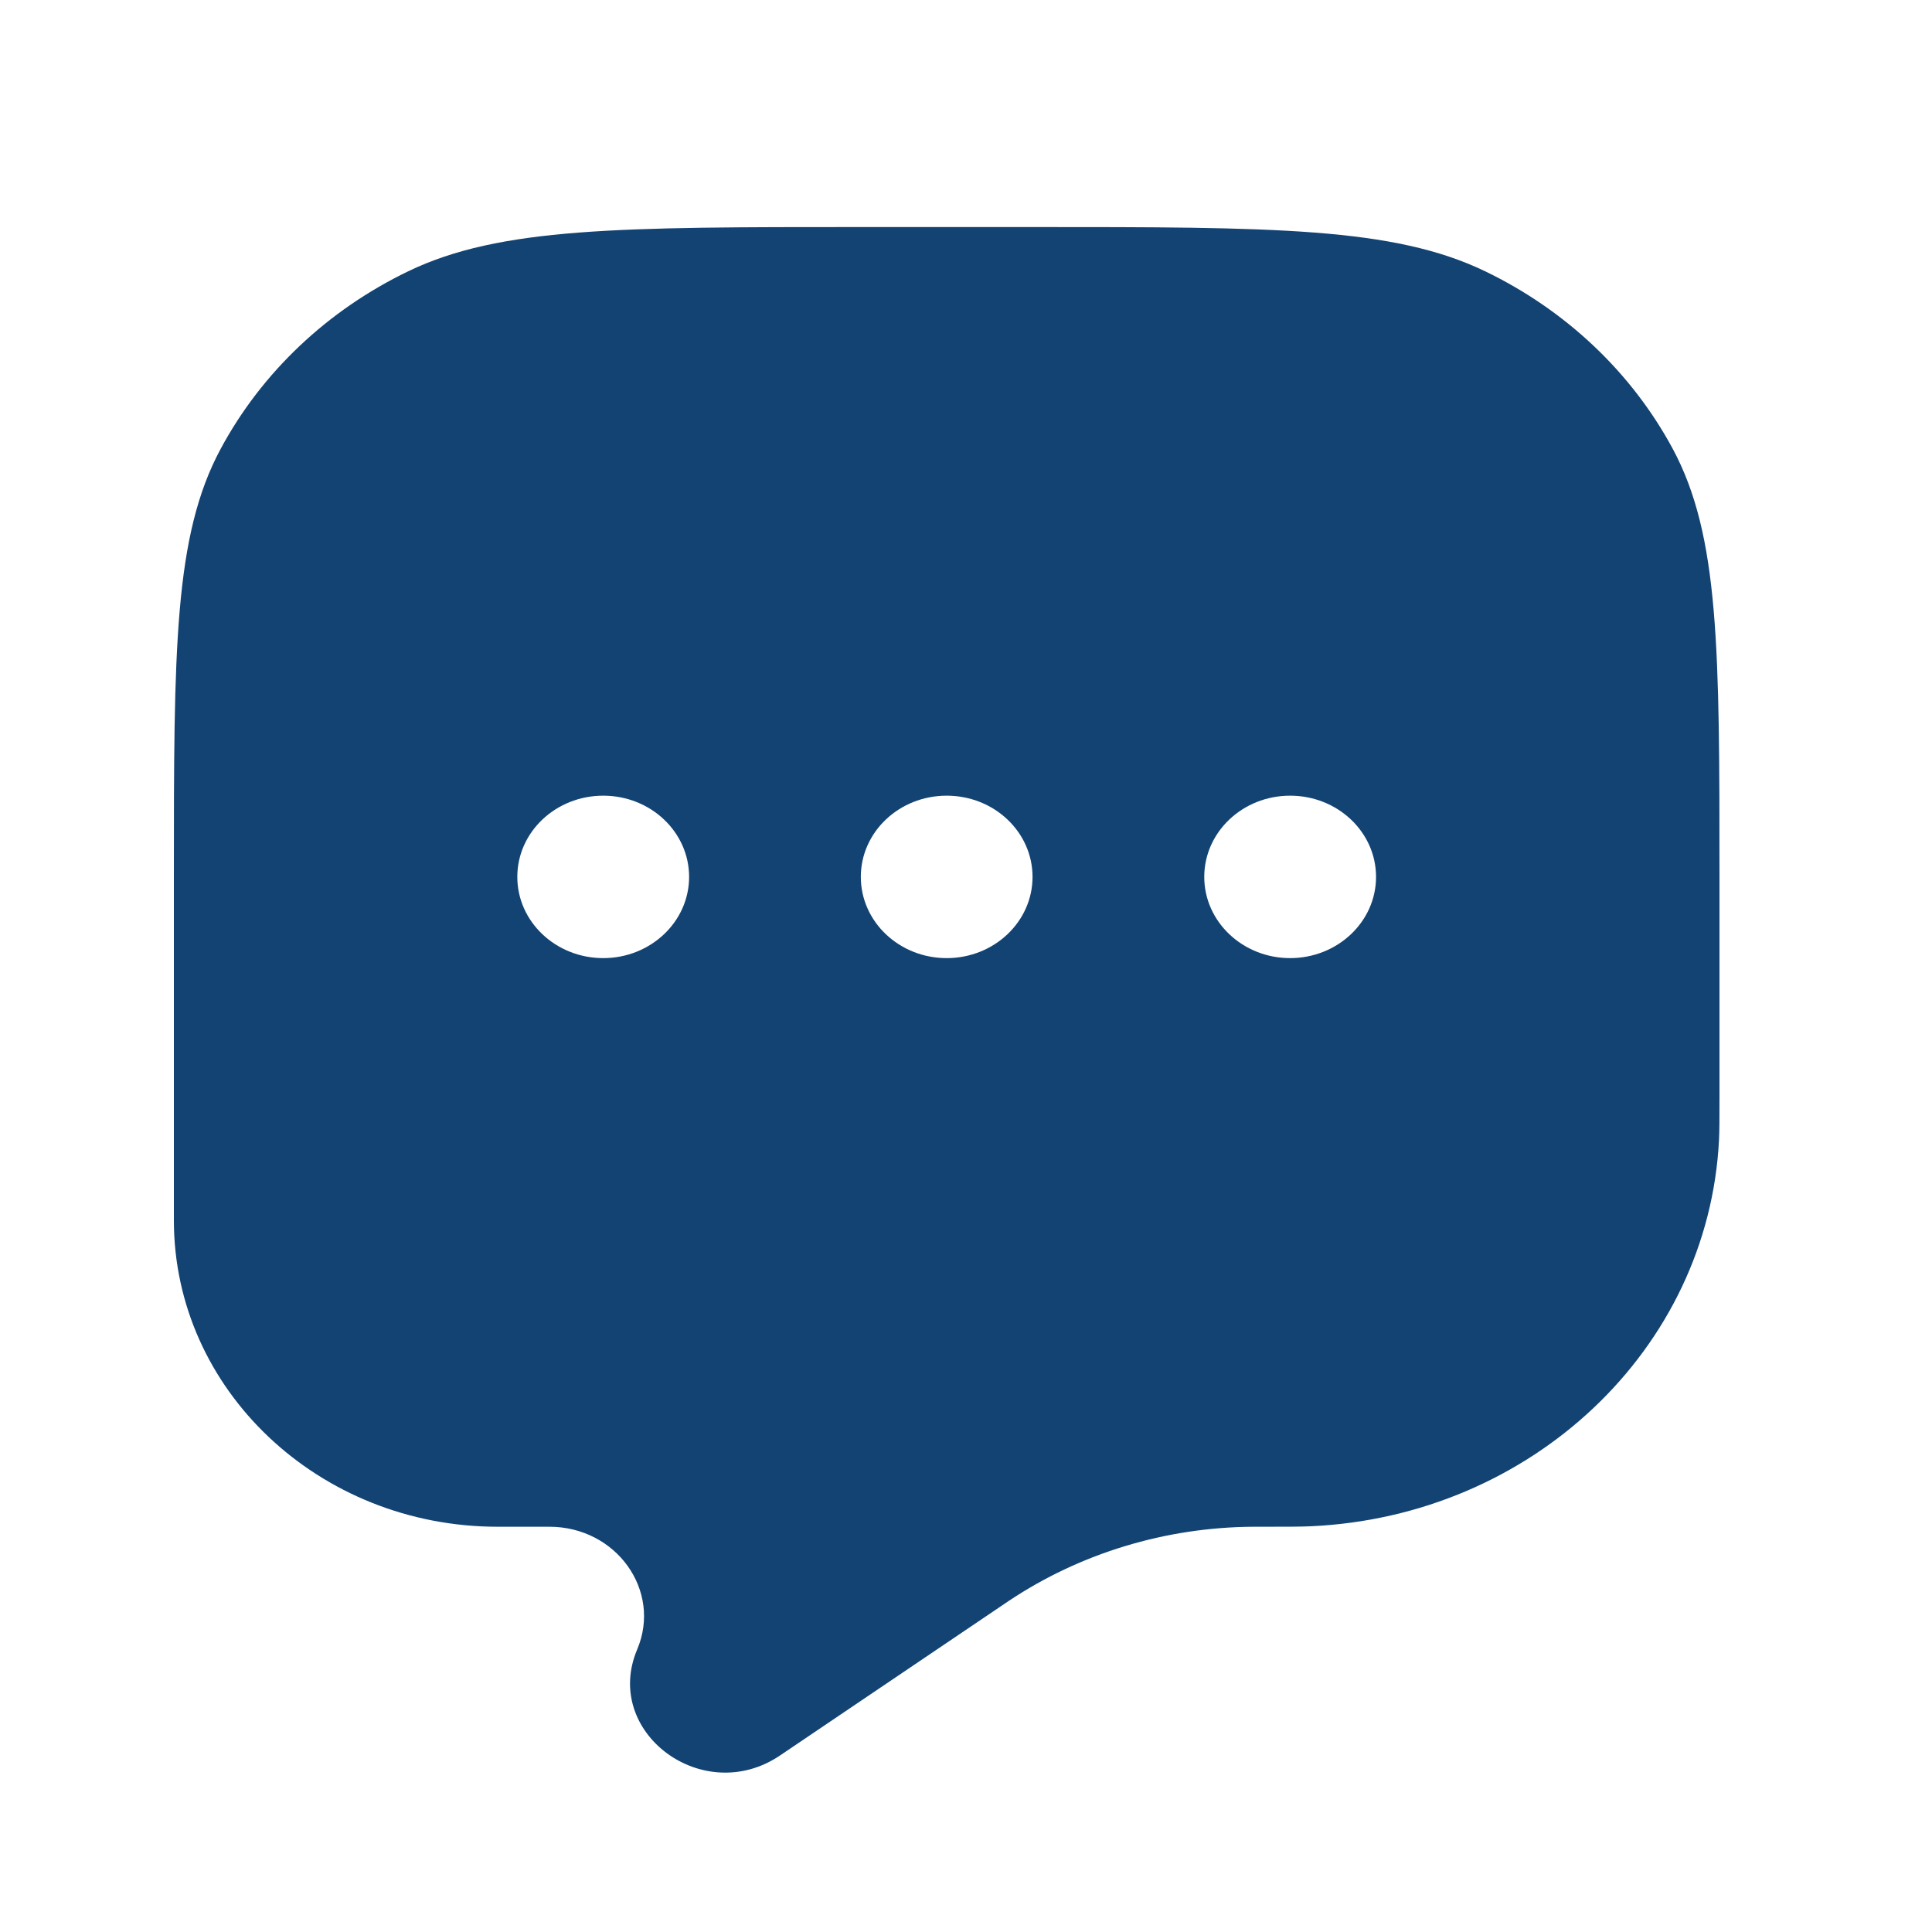 <svg width="25" height="25" viewBox="0 0 25 25" fill="none" xmlns="http://www.w3.org/2000/svg">
<path fill-rule="evenodd" clip-rule="evenodd" d="M21.645 5.807C22.25 6.932 22.25 8.403 22.25 11.347V14.184C22.25 14.478 22.25 14.625 22.244 14.749C22.108 17.456 19.819 19.622 16.957 19.75C16.826 19.756 16.653 19.756 16.306 19.756L16.217 19.756C15.083 19.763 13.979 20.098 13.053 20.716L12.994 20.756L10.093 22.716C9.098 23.388 7.792 22.417 8.245 21.344C8.567 20.583 7.975 19.756 7.109 19.756H6.441C4.126 19.756 2.25 17.981 2.25 15.792V11.347C2.25 8.403 2.25 6.932 2.856 5.807C3.388 4.818 4.238 4.014 5.283 3.51C6.472 2.938 8.027 2.938 11.139 2.938H13.361C16.473 2.938 18.028 2.938 19.217 3.51C20.262 4.014 21.112 4.818 21.645 5.807ZM8.917 11.347C8.917 11.927 8.419 12.398 7.806 12.398C7.192 12.398 6.694 11.927 6.694 11.347C6.694 10.766 7.192 10.296 7.806 10.296C8.419 10.296 8.917 10.766 8.917 11.347ZM13.361 11.347C13.361 11.927 12.864 12.398 12.25 12.398C11.636 12.398 11.139 11.927 11.139 11.347C11.139 10.766 11.636 10.296 12.25 10.296C12.864 10.296 13.361 10.766 13.361 11.347ZM16.694 12.398C17.308 12.398 17.806 11.927 17.806 11.347C17.806 10.766 17.308 10.296 16.694 10.296C16.081 10.296 15.583 10.766 15.583 11.347C15.583 11.927 16.081 12.398 16.694 12.398Z" fill="#134373"/>
</svg>
